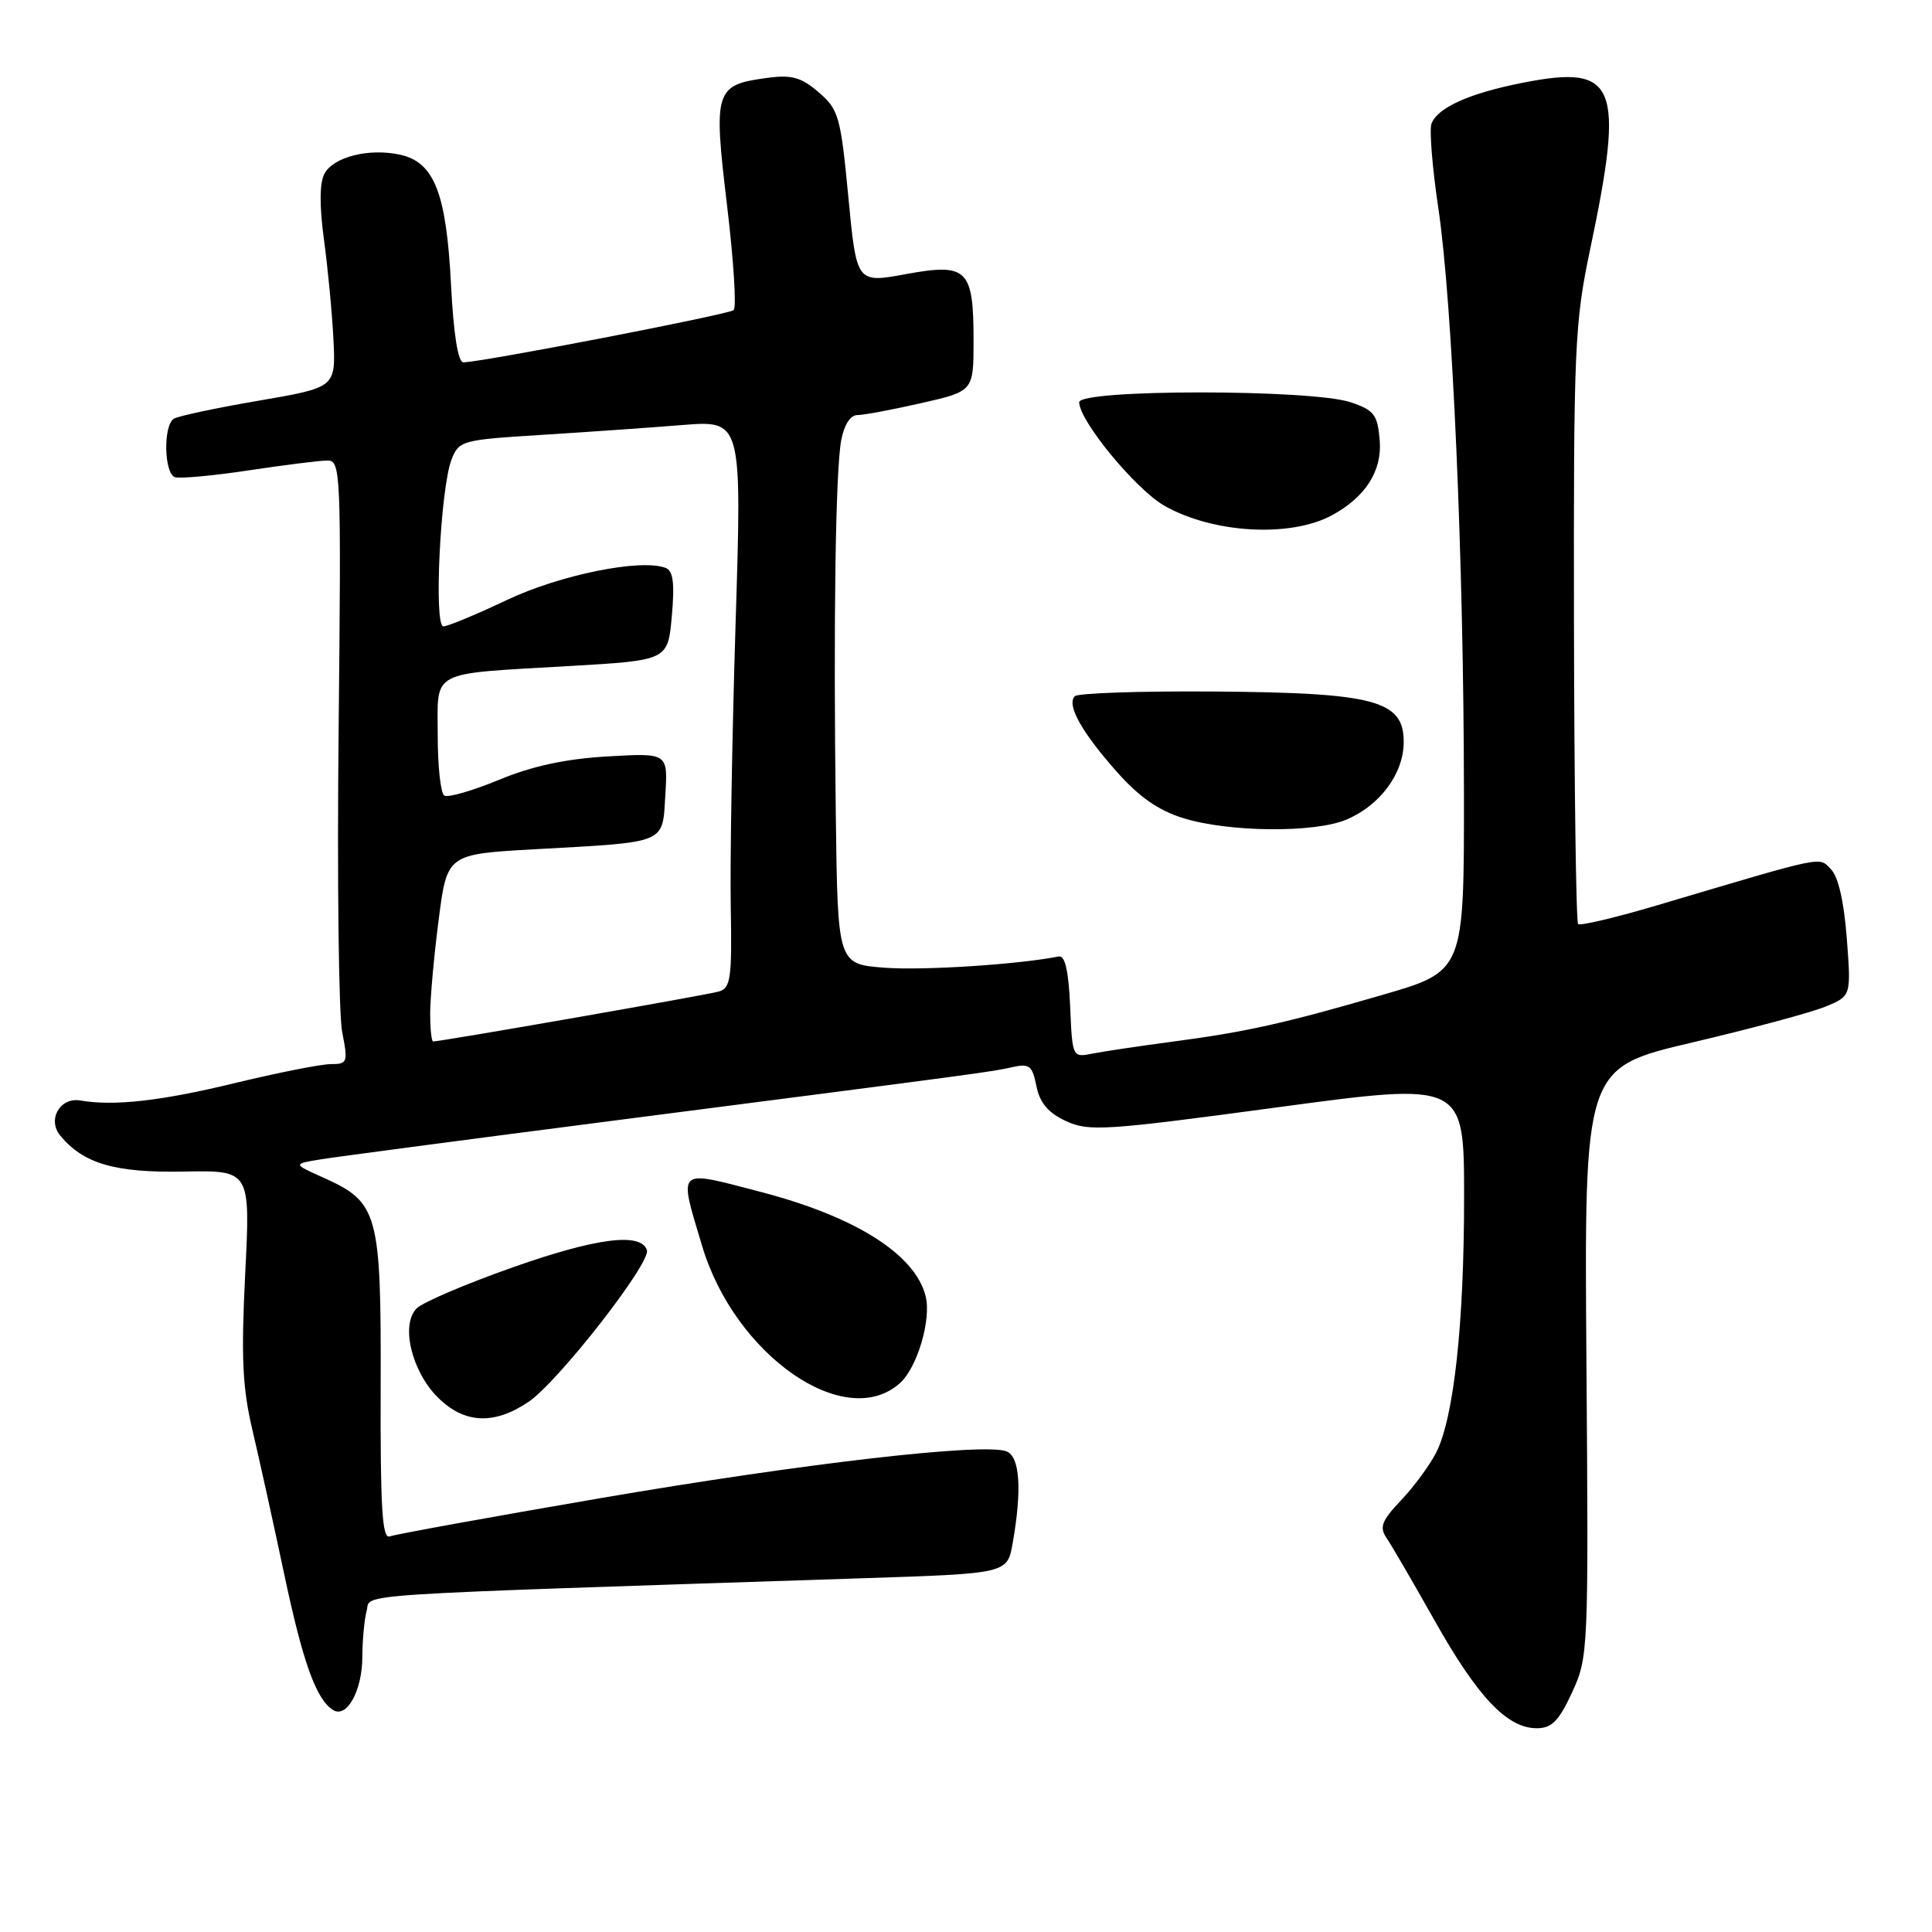 <?xml version="1.0" encoding="UTF-8" standalone="no"?>
<!DOCTYPE svg PUBLIC "-//W3C//DTD SVG 1.1//EN" "http://www.w3.org/Graphics/SVG/1.1/DTD/svg11.dtd" >
<svg xmlns="http://www.w3.org/2000/svg" xmlns:xlink="http://www.w3.org/1999/xlink" version="1.1" viewBox="0 0 256 256">
 <g >
 <path fill="currentColor"
d=" M 208.31 224.25 C 210.46 219.58 210.50 218.85 210.21 180.50 C 209.92 141.50 209.92 141.50 224.21 138.14 C 232.07 136.29 240.03 134.15 241.89 133.38 C 245.29 131.98 245.29 131.98 244.71 124.34 C 244.34 119.48 243.58 116.15 242.61 115.18 C 240.93 113.50 242.25 113.23 219.54 119.97 C 214.07 121.59 209.37 122.70 209.11 122.44 C 208.84 122.18 208.60 104.31 208.56 82.73 C 208.50 45.98 208.64 42.84 210.71 33.00 C 215.30 11.16 214.23 8.51 201.81 10.96 C 194.72 12.35 190.51 14.24 189.68 16.38 C 189.38 17.18 189.79 22.24 190.59 27.62 C 192.45 39.98 193.96 74.52 193.98 105.09 C 194.00 128.68 194.00 128.68 183.25 131.81 C 170.14 135.62 165.12 136.74 155.18 138.05 C 150.96 138.61 146.28 139.31 144.80 139.60 C 142.09 140.14 142.09 140.14 141.80 133.32 C 141.59 128.60 141.12 126.57 140.28 126.74 C 134.90 127.80 122.38 128.61 117.25 128.23 C 111.00 127.76 111.00 127.76 110.75 108.13 C 110.42 82.23 110.71 62.37 111.47 58.30 C 111.85 56.30 112.68 55.00 113.60 55.00 C 114.43 55.00 118.23 54.29 122.05 53.42 C 129.00 51.84 129.00 51.84 129.00 45.11 C 129.00 35.64 128.17 34.82 120.00 36.33 C 113.50 37.52 113.50 37.52 112.41 26.10 C 111.39 15.41 111.13 14.51 108.48 12.23 C 106.17 10.24 104.90 9.88 101.68 10.32 C 94.72 11.25 94.51 11.92 96.33 27.15 C 97.21 34.48 97.61 40.75 97.21 41.09 C 96.53 41.68 63.70 48.02 61.39 48.01 C 60.69 48.00 60.09 44.23 59.76 37.68 C 59.14 25.57 57.54 21.50 53.02 20.50 C 48.89 19.60 44.19 20.78 42.99 23.02 C 42.34 24.23 42.32 27.27 42.92 31.69 C 43.43 35.44 44.00 41.39 44.18 44.92 C 44.50 51.34 44.50 51.34 34.29 53.09 C 28.67 54.05 23.60 55.13 23.04 55.48 C 21.61 56.36 21.73 62.74 23.18 63.23 C 23.83 63.44 28.22 63.04 32.93 62.33 C 37.64 61.62 42.34 61.03 43.37 61.02 C 45.16 61.00 45.22 62.39 44.87 96.75 C 44.66 116.41 44.88 134.41 45.34 136.75 C 46.13 140.78 46.05 141.00 43.84 141.00 C 42.55 141.00 36.80 142.14 31.06 143.53 C 21.33 145.89 15.10 146.59 10.64 145.82 C 7.95 145.36 6.23 148.37 7.99 150.48 C 11.07 154.20 15.23 155.41 24.34 155.24 C 33.18 155.07 33.18 155.07 32.49 168.78 C 31.94 179.85 32.12 183.85 33.45 189.50 C 34.36 193.35 36.24 201.88 37.63 208.45 C 40.13 220.29 41.90 225.20 44.14 226.59 C 45.96 227.71 48.00 224.02 48.01 219.56 C 48.02 217.33 48.28 214.56 48.59 213.41 C 49.20 211.12 44.60 211.42 114.49 209.12 C 133.47 208.50 133.47 208.50 134.18 204.50 C 135.44 197.37 135.14 192.99 133.36 192.31 C 130.34 191.15 106.35 193.92 79.53 198.52 C 64.90 201.03 52.36 203.31 51.65 203.58 C 50.64 203.97 50.39 199.85 50.44 183.74 C 50.51 160.65 50.14 159.31 42.80 156.02 C 38.77 154.22 38.77 154.22 42.63 153.60 C 44.76 153.26 62.02 150.98 81.00 148.53 C 131.31 142.04 131.27 142.04 134.11 141.41 C 136.40 140.89 136.79 141.19 137.33 143.92 C 137.78 146.13 138.88 147.45 141.23 148.54 C 144.26 149.95 146.34 149.82 169.25 146.73 C 194.00 143.39 194.00 143.39 194.00 158.62 C 194.00 175.43 192.65 187.80 190.31 192.46 C 189.46 194.13 187.37 196.98 185.66 198.78 C 183.08 201.51 182.75 202.35 183.72 203.78 C 184.37 204.73 187.26 209.70 190.15 214.83 C 195.82 224.90 199.72 229.00 203.63 229.00 C 205.62 229.00 206.55 228.05 208.31 224.25 Z  M 70.04 185.75 C 73.96 183.10 86.27 167.33 85.72 165.65 C 84.94 163.27 79.04 164.02 68.03 167.90 C 61.78 170.10 56.01 172.56 55.21 173.37 C 53.06 175.51 54.53 181.68 58.00 185.15 C 61.50 188.65 65.45 188.85 70.04 185.75 Z  M 119.26 183.26 C 121.55 181.19 123.43 174.84 122.65 171.75 C 121.26 166.19 113.31 161.18 100.70 157.91 C 89.52 155.00 89.91 154.63 93.02 165.05 C 97.35 179.60 112.02 189.78 119.26 183.26 Z  M 178.36 108.62 C 182.85 106.75 186.00 102.50 186.00 98.31 C 186.00 92.80 182.19 91.79 160.83 91.63 C 151.12 91.56 142.83 91.84 142.42 92.25 C 141.30 93.37 143.28 96.96 147.96 102.24 C 150.94 105.61 153.51 107.40 156.83 108.42 C 162.86 110.28 174.15 110.38 178.36 108.62 Z  M 176.50 68.27 C 180.93 65.87 183.15 62.39 182.82 58.36 C 182.54 54.95 182.09 54.36 179.00 53.31 C 173.89 51.56 143.00 51.56 143.00 53.30 C 143.00 55.75 150.50 64.87 154.30 67.02 C 160.74 70.68 170.98 71.26 176.50 68.27 Z  M 57.00 134.32 C 57.00 132.29 57.50 126.71 58.12 121.91 C 59.24 113.18 59.24 113.18 70.87 112.53 C 88.56 111.55 87.76 111.88 88.16 105.33 C 88.50 99.77 88.50 99.77 80.50 100.23 C 74.97 100.55 70.53 101.50 66.12 103.33 C 62.62 104.78 59.35 105.72 58.87 105.42 C 58.39 105.13 58.00 101.54 58.00 97.46 C 58.00 88.65 56.67 89.35 75.50 88.25 C 88.50 87.50 88.50 87.50 89.02 81.63 C 89.41 77.26 89.20 75.63 88.20 75.25 C 84.93 73.99 74.18 76.17 67.15 79.51 C 63.10 81.43 59.32 83.00 58.75 83.00 C 57.46 83.00 58.35 64.71 59.83 60.90 C 60.80 58.39 61.20 58.28 71.67 57.63 C 77.63 57.26 86.06 56.67 90.40 56.32 C 98.31 55.69 98.31 55.69 97.47 82.59 C 97.01 97.39 96.72 114.31 96.83 120.18 C 97.00 129.61 96.82 130.92 95.26 131.38 C 93.74 131.83 58.46 138.00 57.39 138.00 C 57.18 138.00 57.00 136.34 57.00 134.32 Z "/>
</g>
</svg>